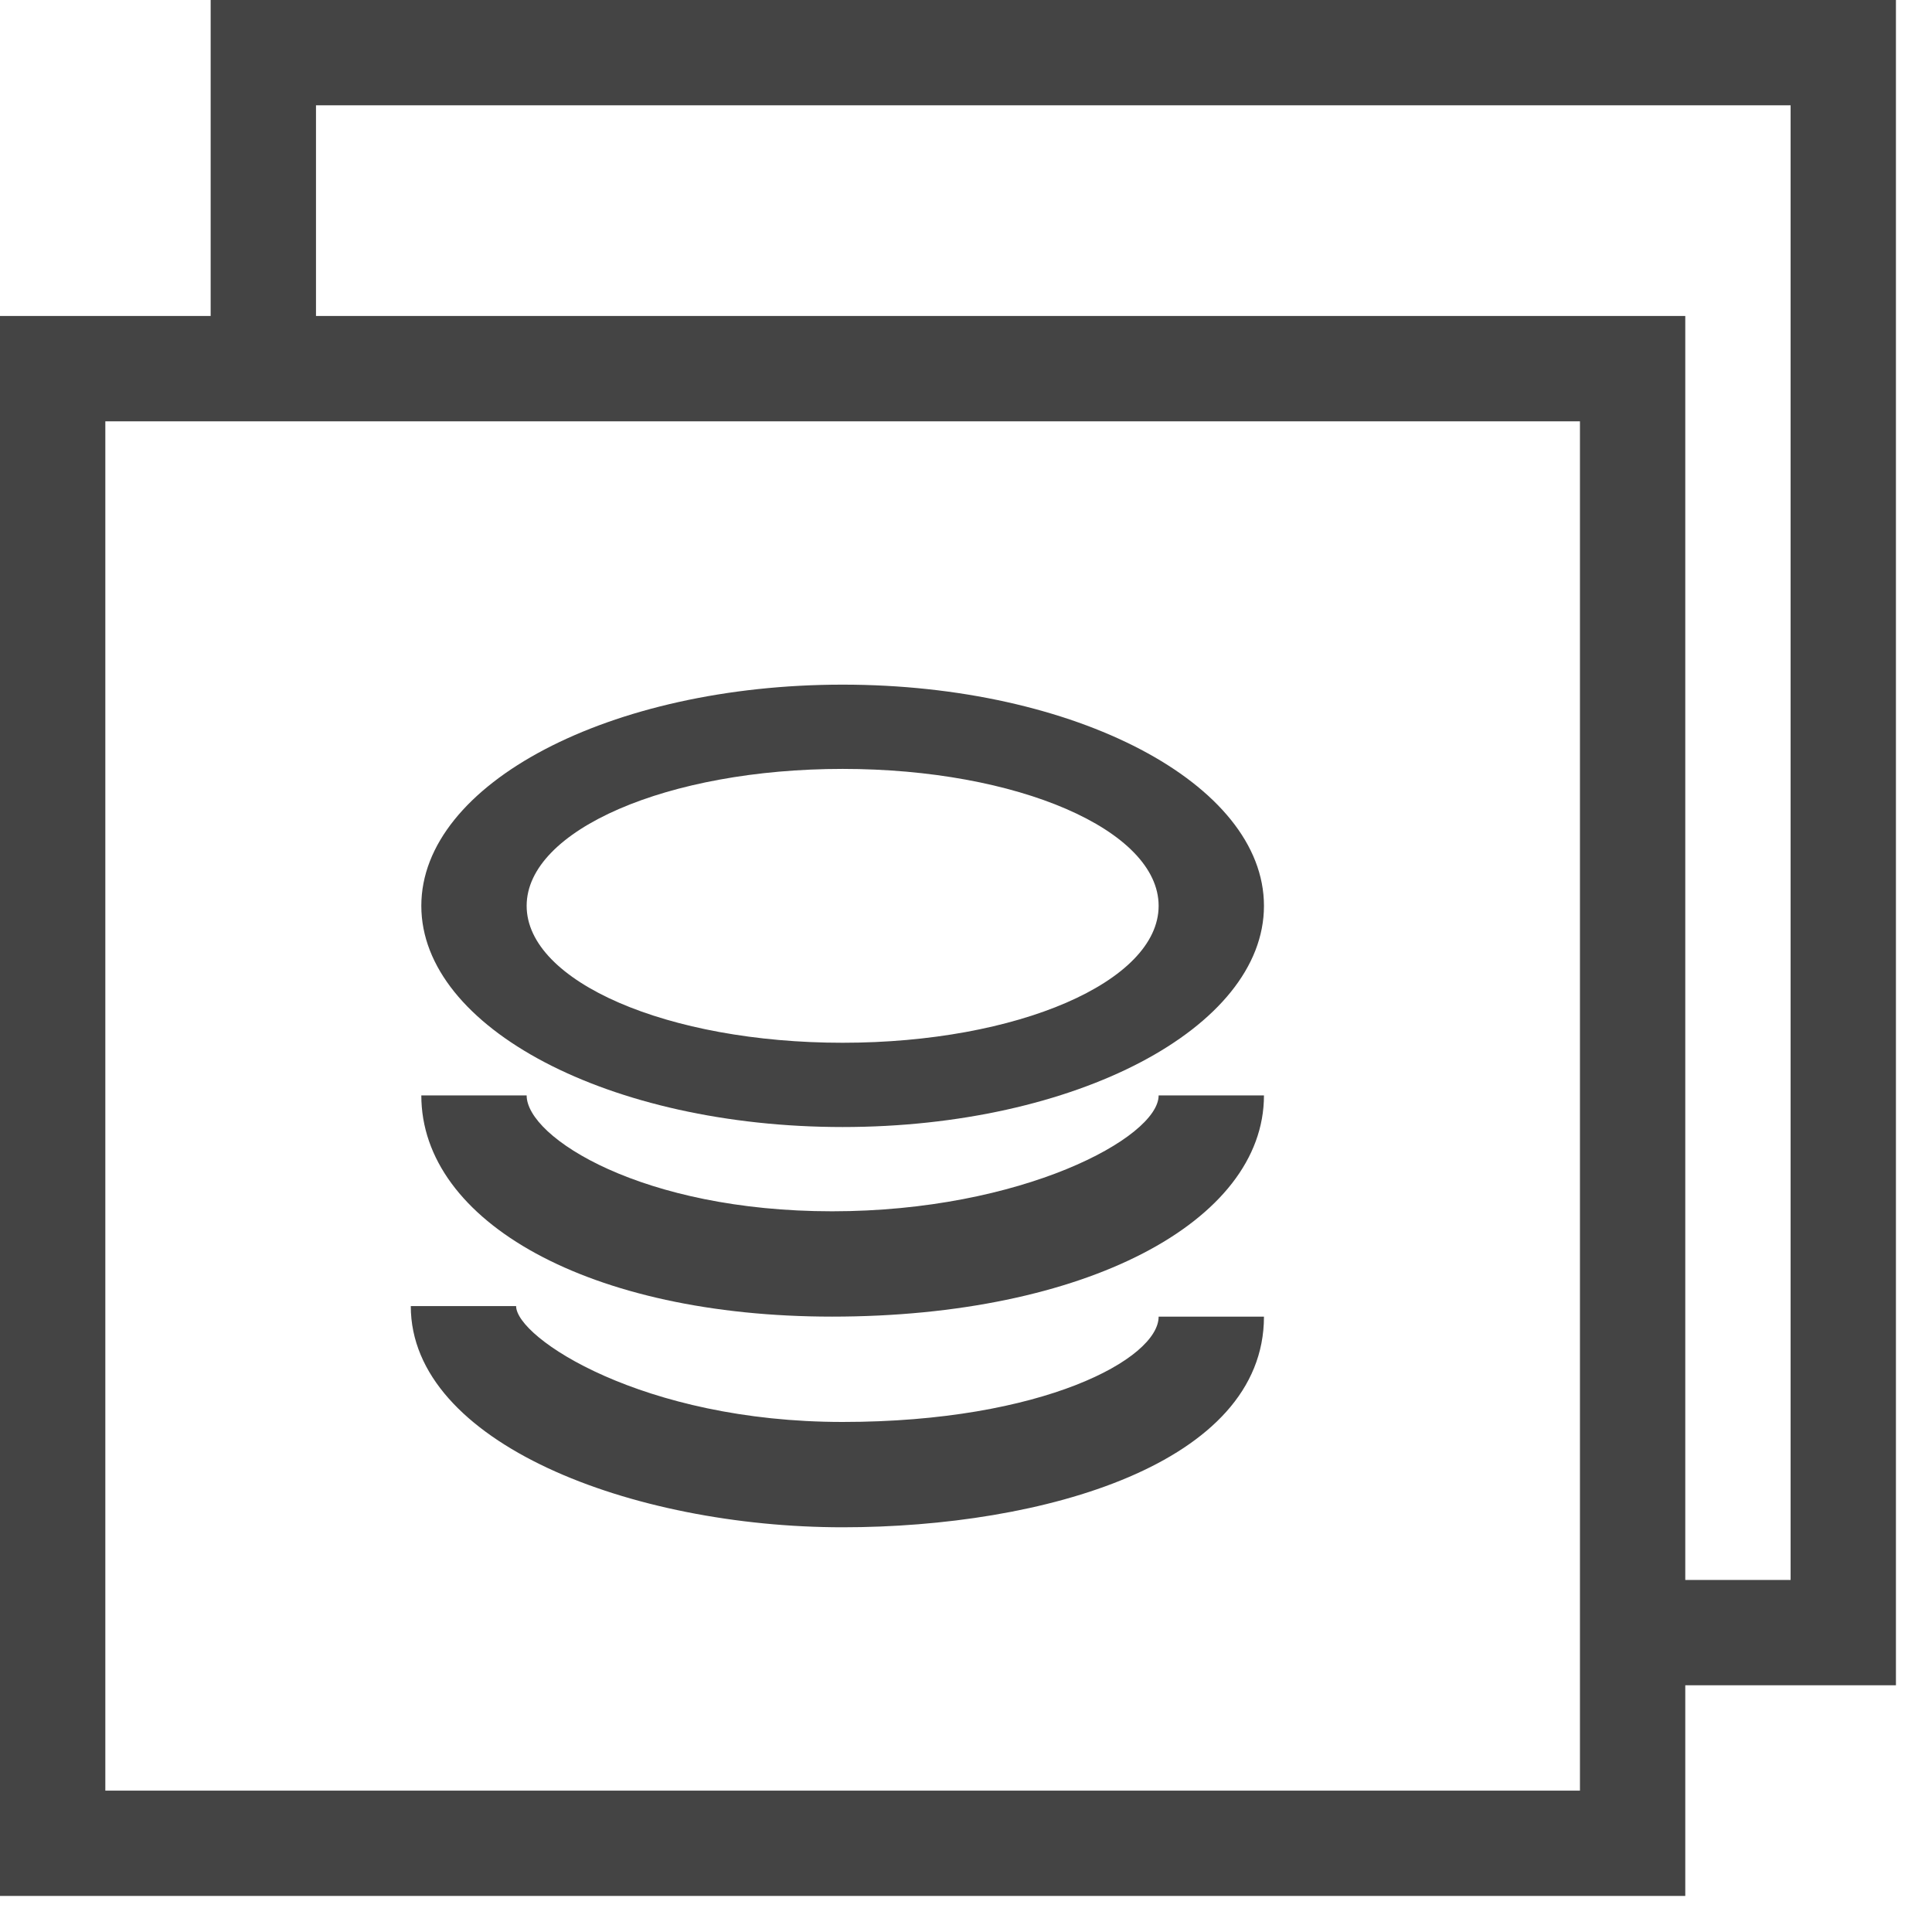 <?xml version='1.0' encoding='UTF-8' standalone='no'?><!-- Created with UBS Icon App (http://www.ubs.com/microsites/iconapp/) --><svg xmlns:svg='http://www.w3.org/2000/svg' xmlns='http://www.w3.org/2000/svg' width='24' height='24' viewBox='0 0 24 24' data-tags='Collect payments'><g transform='translate(0,0)'><path d='M113.778 0v170.667h-113.778v853.333h910.222v-113.778h113.778v-910.222zM853.333 967.111h-796.444v-739.556h796.444zM967.111 853.333h-56.889v-682.667h-739.556v-113.778h796.444z ' transform='translate(0,0) scale(0.023,0.023)' fill='#444444' style='undefined'></path><path d='M449.422 711.111c-130.844 0-221.867-51.2-221.867-119.467h56.889c0 22.756 62.578 62.578 164.978 62.578s176.356-39.822 176.356-62.578h56.889c0 68.267-96.711 119.467-233.244 119.467z ' transform='translate(0,0) scale(0.023,0.023)' fill='#444444' style='undefined'></path><path d='M455.111 824.889c-113.778 0-233.244-45.511-233.244-119.467h56.889c0 17.067 68.267 62.578 176.356 62.578s170.667-34.133 170.667-56.889h56.889c0 79.644-119.467 113.778-227.556 113.778z ' transform='translate(0,0) scale(0.023,0.023)' fill='#444444' style='undefined'></path><path d='M455.111 369.778c-125.724 0-227.556 53.476-227.556 119.467s101.831 119.467 227.556 119.467 227.556-53.476 227.556-119.467-101.831-119.467-227.556-119.467zM455.111 563.2c-94.436 0-170.667-32.996-170.667-73.956s76.231-73.956 170.667-73.956 170.667 32.996 170.667 73.956-76.231 73.956-170.667 73.956z ' transform='translate(0,0) scale(0.023,0.023)' fill='#444444' style='undefined'></path></g></svg>